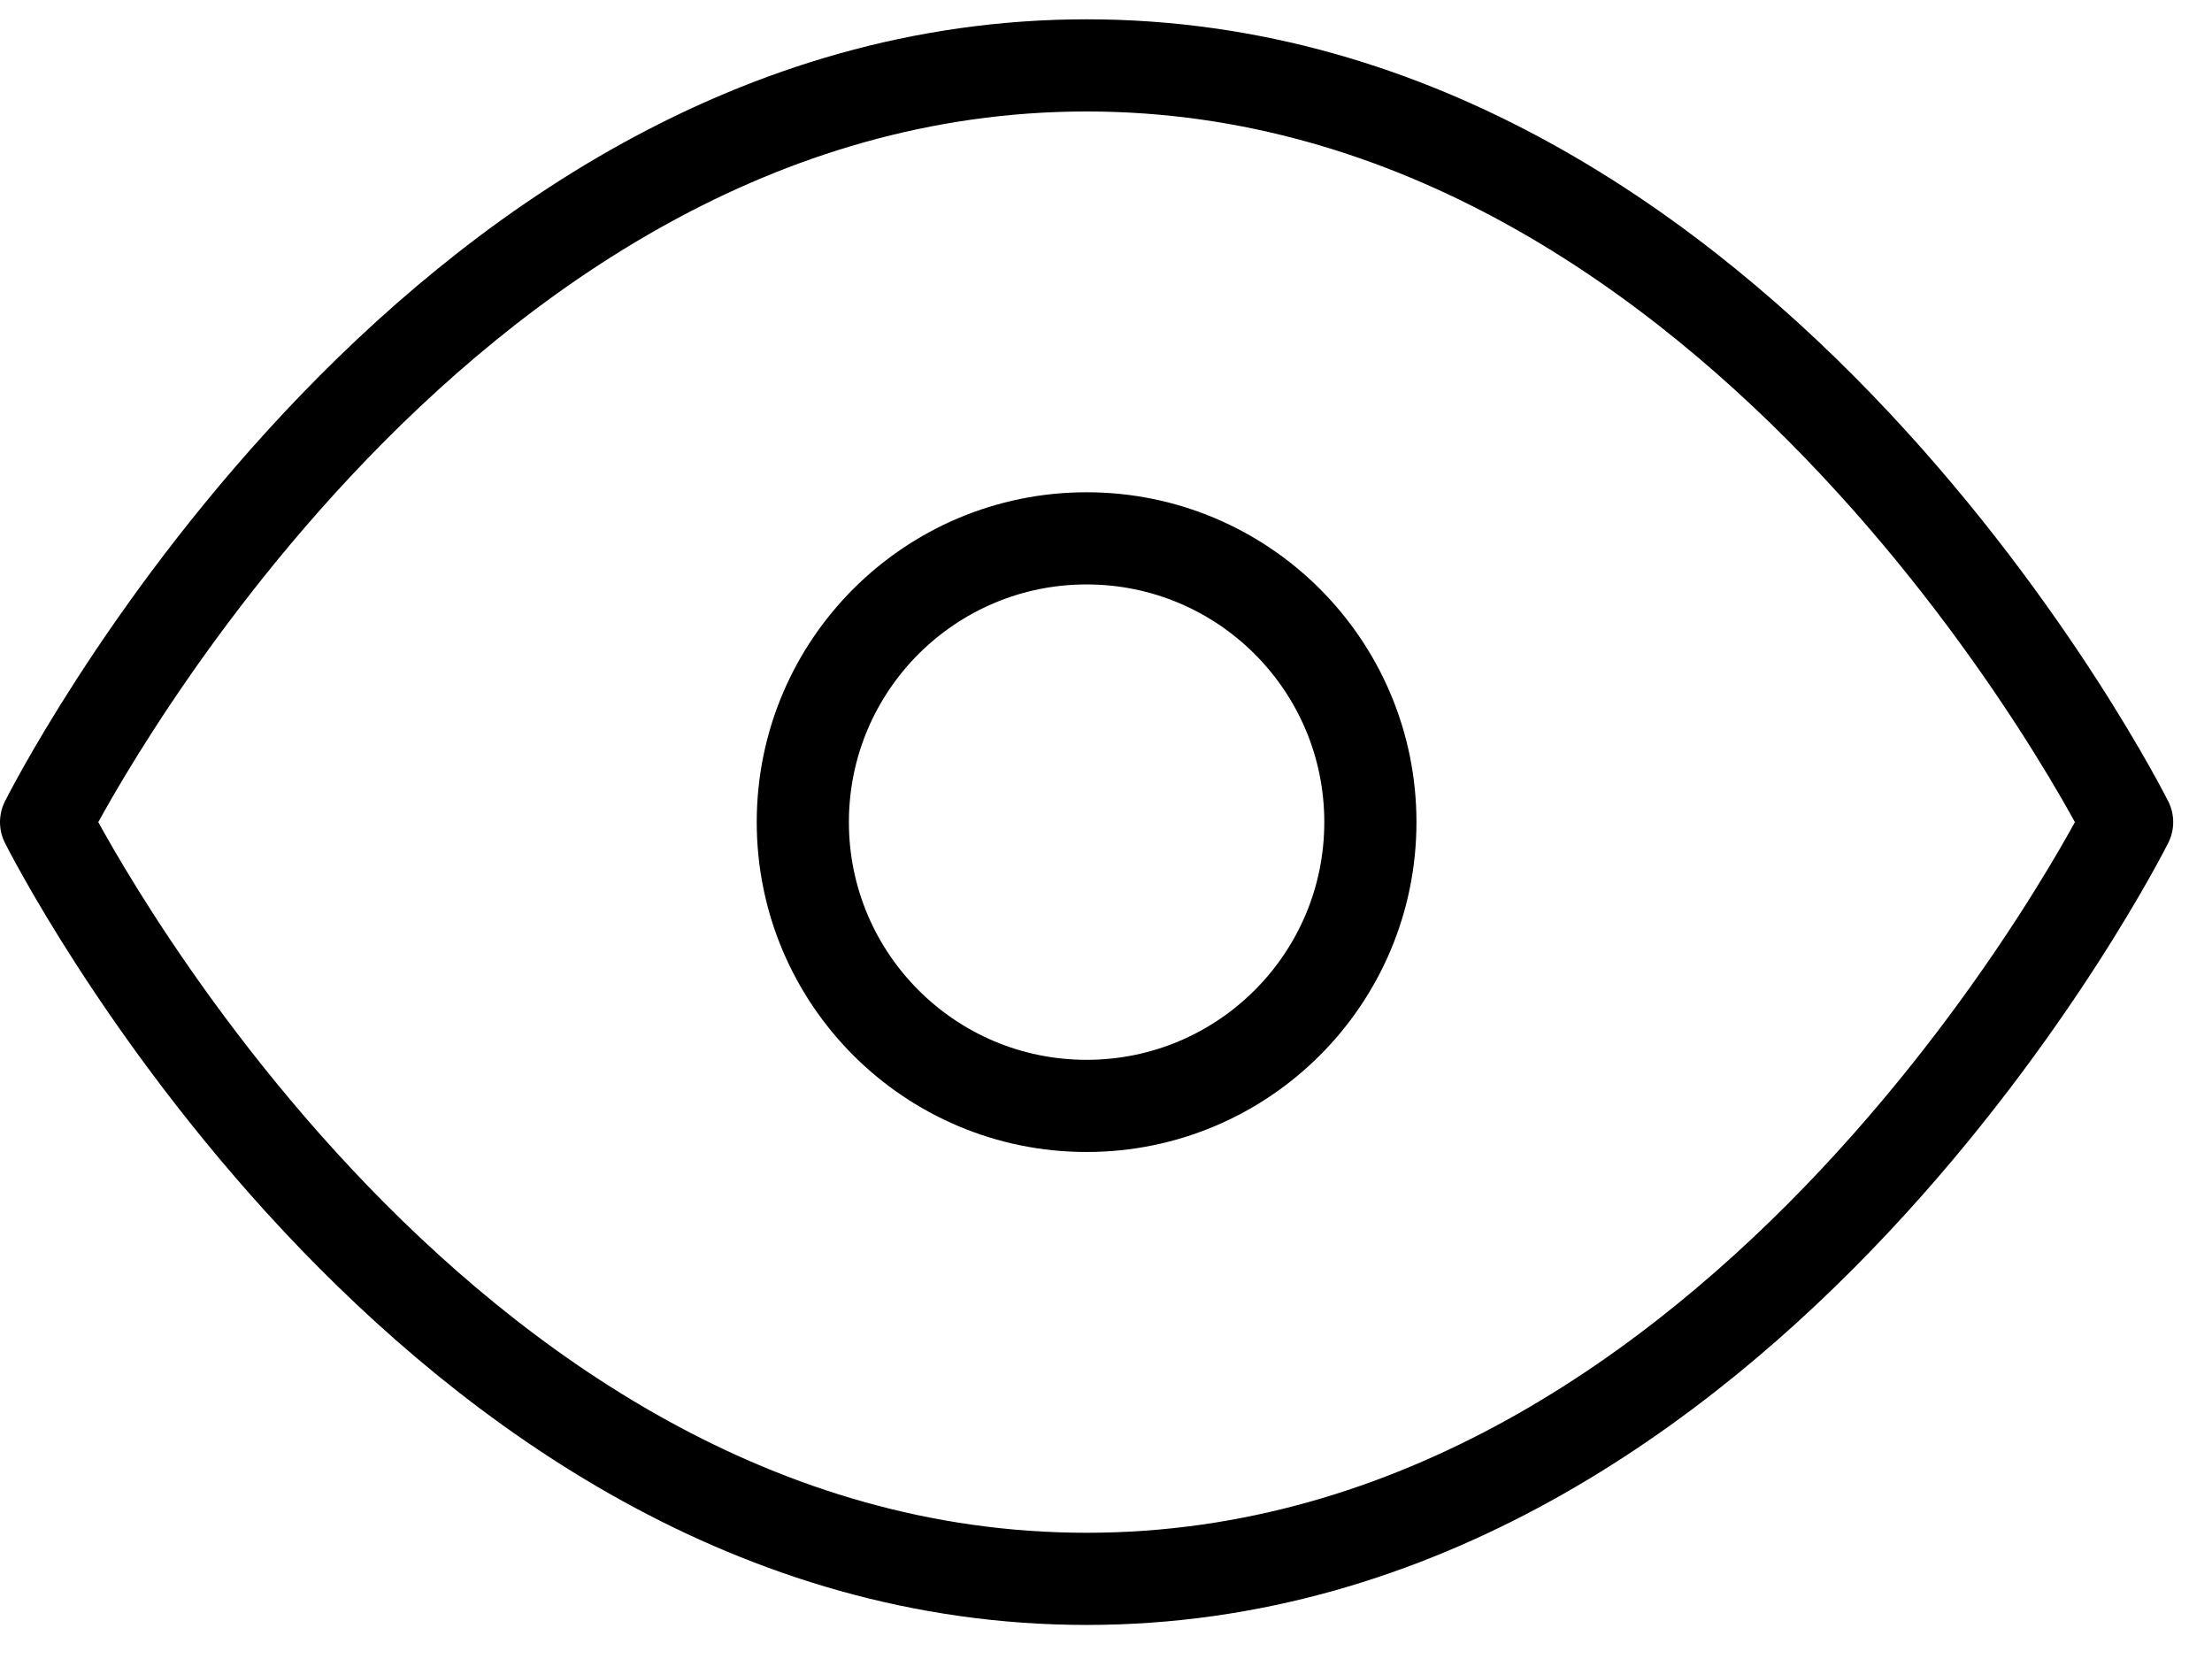 <?xml version="1.0" encoding="UTF-8"?>
<svg width="48px" height="36px" viewBox="0 0 48 36" version="1.1" xmlns="http://www.w3.org/2000/svg" xmlns:xlink="http://www.w3.org/1999/xlink">
    <!-- Generator: Sketch 45.2 (43514) - http://www.bohemiancoding.com/sketch -->
    <title>icon-eye</title>
    <desc>Created with Sketch.</desc>
    <defs></defs>
    <g id="Page-1" stroke="none" stroke-width="1" fill="none" fill-rule="evenodd" stroke-linecap="round" stroke-linejoin="round">
        <g id="Desktop-HD" transform="translate(-126, -1778)" stroke="#000000" stroke-width="2">
            <g id="experience" transform="translate(127, 1625)">
                <g id="icons">
                    <g id="eye" transform="translate(0, 154.419)">
                        <path d="M0,16.421 C0,16.421 8.21,0 22.579,0 C36.947,0 45.158,16.421 45.158,16.421 C45.158,16.421 36.947,32.842 22.579,32.842 C8.21,32.842 0,16.421 0,16.421 Z" id="Shape"></path>
                        <circle id="Oval" cx="22.579" cy="16.421" r="6.158"></circle>
                    </g>
                </g>
            </g>
        </g>
    </g>
</svg>